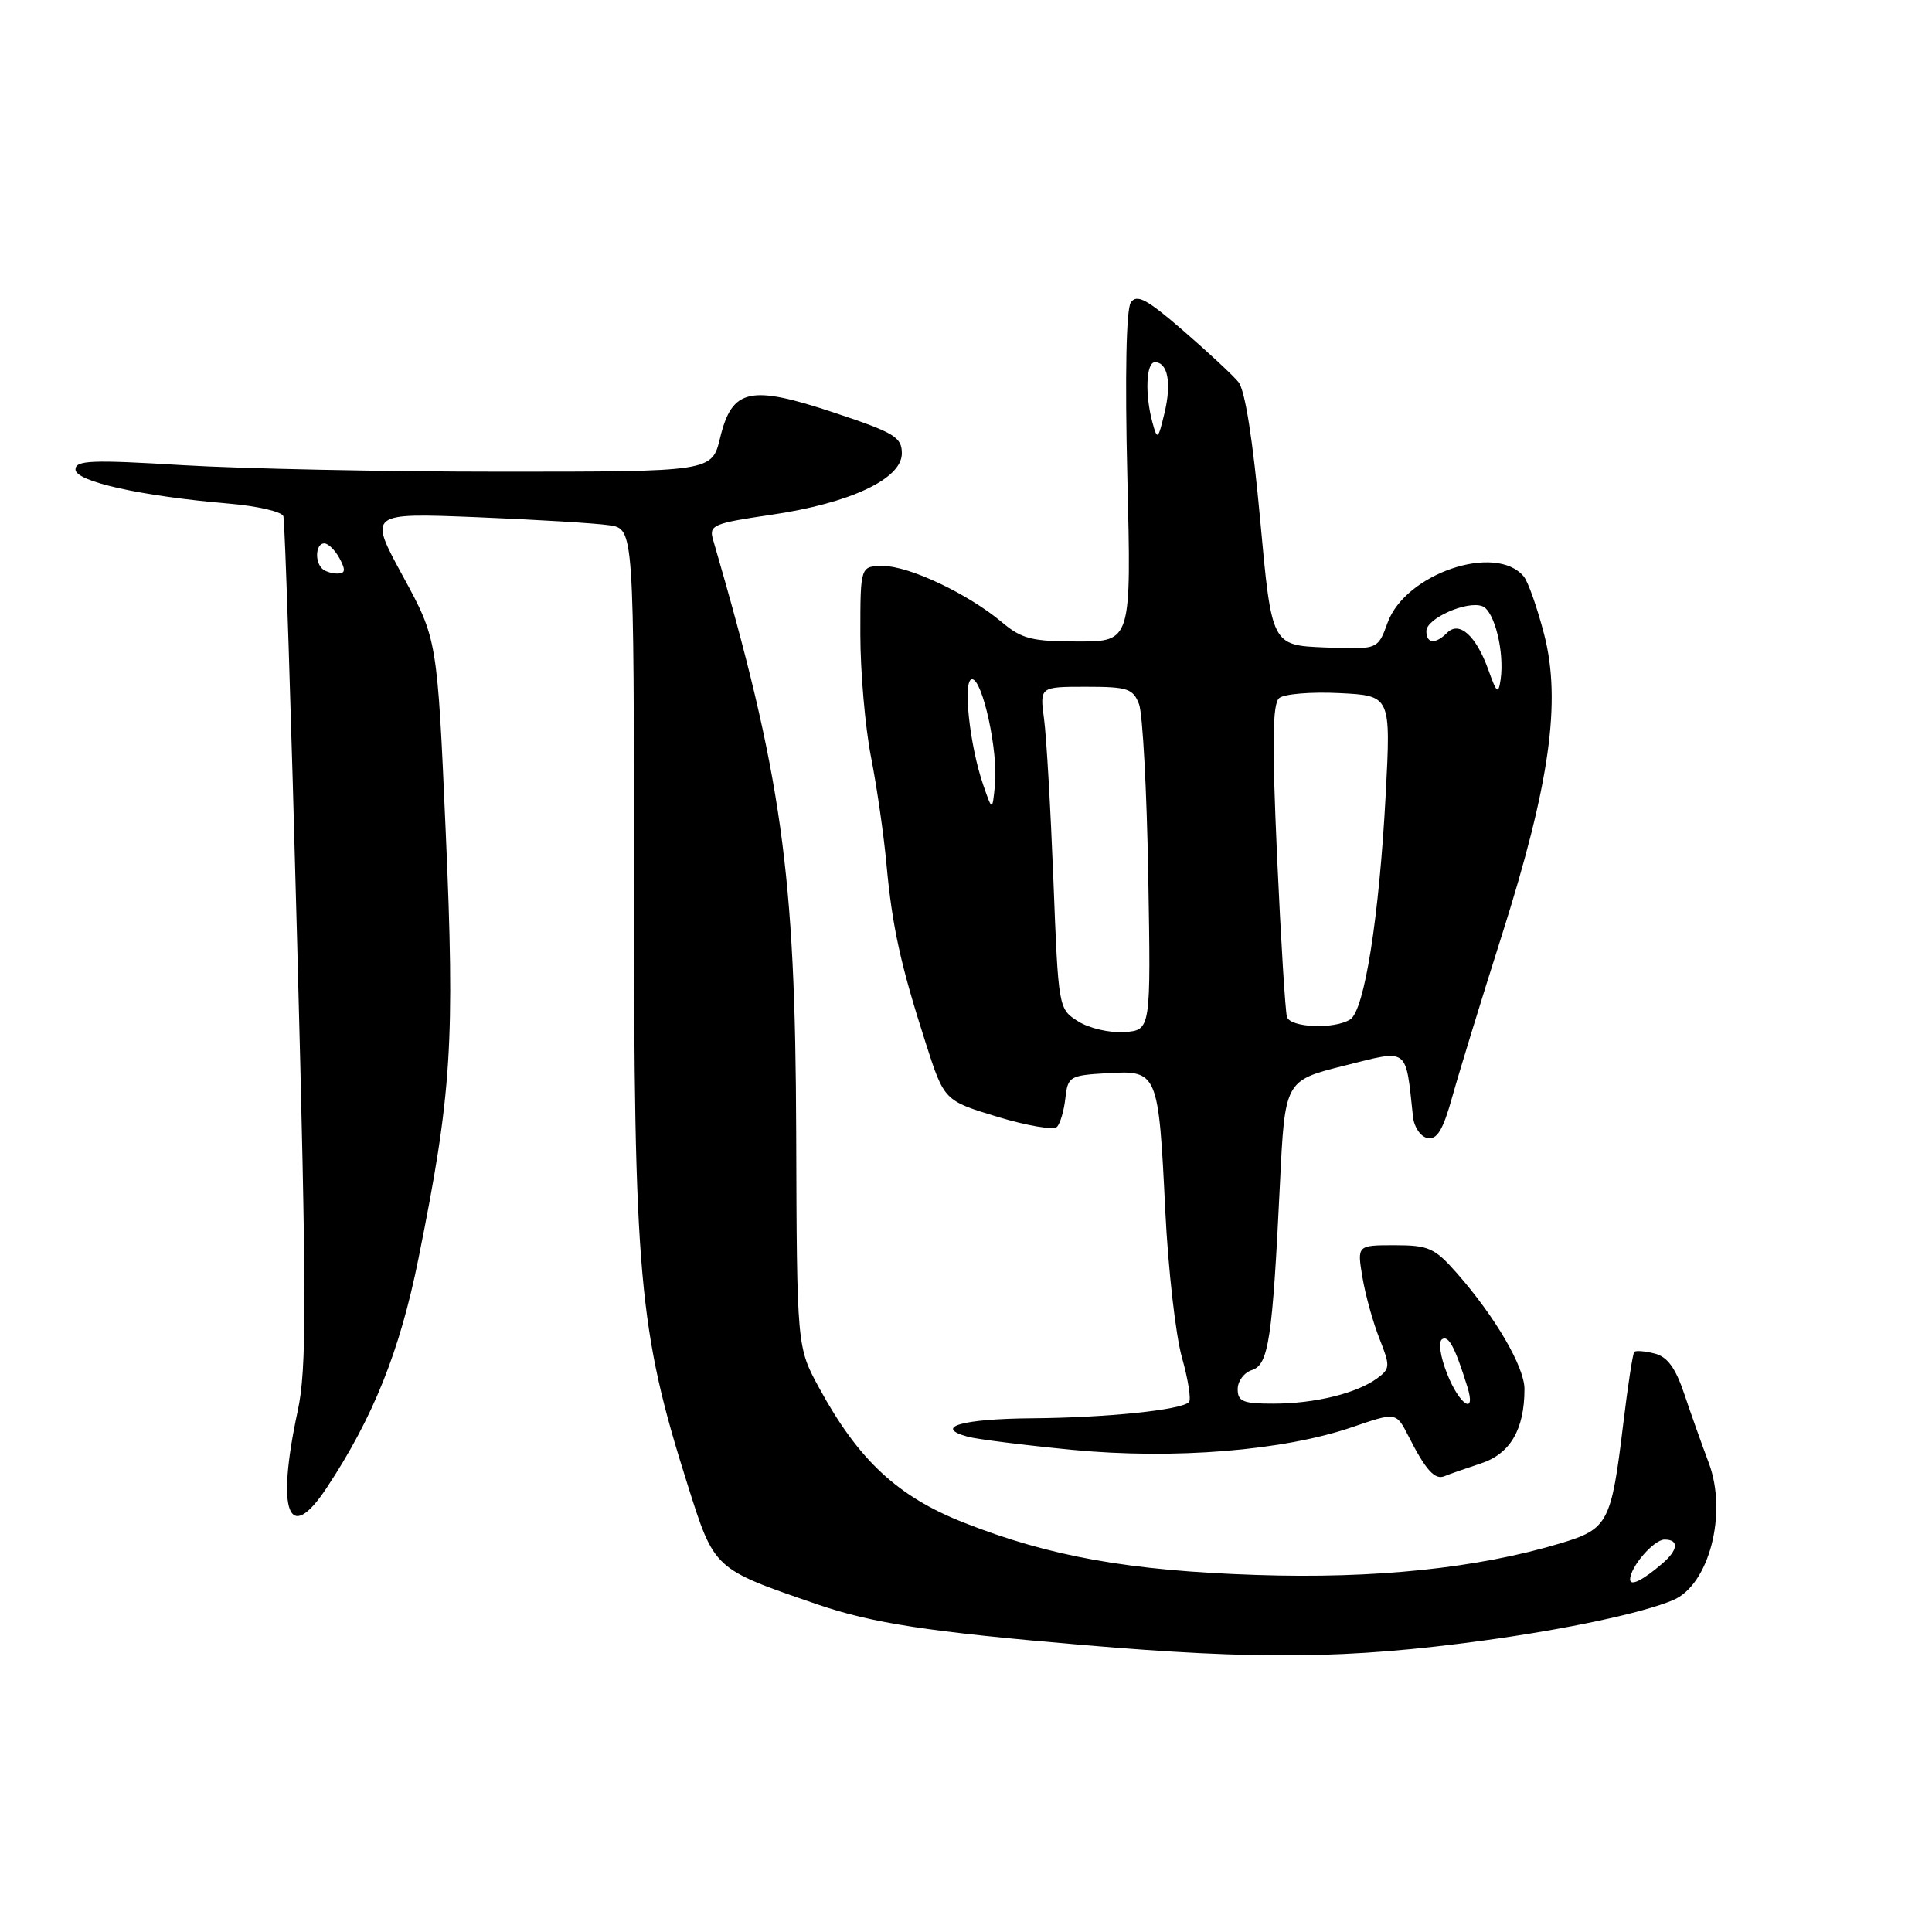 <?xml version="1.0" encoding="UTF-8" standalone="no"?>
<!DOCTYPE svg PUBLIC "-//W3C//DTD SVG 1.1//EN" "http://www.w3.org/Graphics/SVG/1.1/DTD/svg11.dtd" >
<svg xmlns="http://www.w3.org/2000/svg" xmlns:xlink="http://www.w3.org/1999/xlink" version="1.1" viewBox="0 0 256 256">
 <g >
 <path fill="currentColor"
d=" M 196.50 217.39 C 207.57 215.88 217.62 213.74 221.70 212.02 C 226.47 210.00 228.93 200.52 226.42 193.84 C 225.52 191.45 224.06 187.35 223.18 184.72 C 222.01 181.24 220.93 179.77 219.24 179.35 C 217.96 179.02 216.75 178.93 216.55 179.13 C 216.35 179.33 215.69 183.66 215.08 188.73 C 213.50 201.80 213.08 202.60 206.79 204.49 C 195.84 207.79 182.17 209.22 166.50 208.69 C 149.61 208.13 139.11 206.25 127.70 201.75 C 118.94 198.30 113.75 193.47 108.55 183.92 C 105.59 178.50 105.59 178.50 105.50 150.00 C 105.39 115.54 103.61 102.83 94.47 71.46 C 93.93 69.59 94.55 69.33 102.14 68.22 C 112.62 66.69 119.50 63.47 119.50 60.08 C 119.50 57.93 118.53 57.34 110.59 54.70 C 99.37 50.96 97.00 51.47 95.42 58.02 C 94.33 62.50 94.33 62.50 66.42 62.50 C 51.06 62.50 32.09 62.11 24.25 61.64 C 12.12 60.90 10.00 60.99 10.00 62.21 C 10.00 63.81 18.70 65.74 30.34 66.73 C 34.10 67.05 37.35 67.80 37.55 68.40 C 37.75 69.01 38.58 94.47 39.38 125.00 C 40.64 172.70 40.65 181.41 39.44 187.00 C 36.57 200.35 38.23 204.78 43.27 197.17 C 49.46 187.82 52.98 179.03 55.44 166.81 C 59.86 144.89 60.29 138.14 59.06 110.20 C 57.94 84.71 57.94 84.71 53.38 76.33 C 48.82 67.96 48.82 67.96 63.16 68.53 C 71.05 68.85 78.96 69.33 80.75 69.60 C 84.00 70.09 84.00 70.09 84.00 116.95 C 84.00 169.18 84.62 176.20 91.08 196.64 C 94.68 208.02 94.49 207.84 108.31 212.59 C 115.62 215.09 123.03 216.23 143.50 217.97 C 166.77 219.95 178.65 219.82 196.50 217.39 Z  M 196.20 193.92 C 200.11 192.65 202.00 189.42 202.00 184.05 C 202.00 181.13 198.13 174.49 193.06 168.72 C 190.11 165.36 189.31 165.00 184.81 165.00 C 179.82 165.00 179.82 165.00 180.53 169.25 C 180.92 171.59 181.94 175.25 182.79 177.39 C 184.23 181.04 184.21 181.37 182.46 182.65 C 179.75 184.63 174.20 185.99 168.75 185.99 C 164.72 186.00 164.00 185.71 164.00 184.07 C 164.00 183.00 164.85 181.87 165.89 181.54 C 168.10 180.83 168.61 177.46 169.60 156.84 C 170.26 143.18 170.26 143.18 178.11 141.21 C 186.77 139.04 186.22 138.63 187.23 147.99 C 187.38 149.37 188.24 150.62 189.16 150.80 C 190.42 151.04 191.22 149.71 192.44 145.31 C 193.33 142.11 196.27 132.53 198.98 124.00 C 205.35 103.95 206.90 92.94 204.61 84.07 C 203.70 80.54 202.48 77.08 201.91 76.39 C 198.21 71.93 186.21 76.00 183.86 82.52 C 182.57 86.08 182.57 86.08 175.53 85.79 C 168.50 85.50 168.50 85.50 166.98 68.88 C 166.01 58.26 164.97 51.66 164.09 50.61 C 163.33 49.69 160.04 46.63 156.77 43.80 C 151.97 39.64 150.64 38.93 149.84 40.08 C 149.23 40.97 149.05 49.66 149.38 63.25 C 149.91 85.00 149.91 85.00 142.85 85.00 C 136.74 85.00 135.38 84.66 132.75 82.44 C 128.28 78.69 120.50 75.00 117.03 75.00 C 114.00 75.00 114.00 75.00 114.00 84.04 C 114.00 89.02 114.64 96.33 115.41 100.29 C 116.19 104.26 117.11 110.65 117.46 114.50 C 118.22 122.77 119.32 127.80 122.65 138.17 C 125.11 145.84 125.11 145.84 132.19 147.99 C 136.08 149.17 139.62 149.77 140.05 149.32 C 140.49 148.87 140.99 147.15 141.17 145.50 C 141.49 142.63 141.74 142.49 146.75 142.20 C 153.42 141.81 153.51 142.04 154.41 160.50 C 154.79 168.20 155.78 176.91 156.61 179.86 C 157.44 182.80 157.86 185.47 157.54 185.79 C 156.50 186.84 146.63 187.85 136.81 187.93 C 127.48 188.00 123.59 189.11 128.26 190.38 C 129.49 190.71 135.70 191.49 142.06 192.11 C 155.55 193.41 170.12 192.23 179.25 189.08 C 185.00 187.11 185.00 187.11 186.63 190.30 C 188.90 194.78 190.13 196.14 191.40 195.60 C 192.01 195.34 194.17 194.59 196.20 193.92 Z  M 216.00 209.28 C 216.00 207.64 219.14 204.00 220.56 204.00 C 222.51 204.00 222.38 205.37 220.25 207.19 C 217.67 209.41 216.00 210.23 216.00 209.28 Z  M 42.67 75.33 C 41.66 74.33 41.87 72.00 42.96 72.00 C 43.50 72.00 44.41 72.90 45.00 74.00 C 45.83 75.55 45.76 76.00 44.70 76.00 C 43.95 76.00 43.03 75.70 42.67 75.33 Z  M 191.74 182.01 C 190.84 179.73 190.56 177.77 191.09 177.45 C 191.95 176.91 192.80 178.52 194.43 183.75 C 195.65 187.65 193.38 186.19 191.74 182.01 Z  M 142.87 135.34 C 140.25 133.69 140.24 133.65 139.58 116.59 C 139.21 107.19 138.66 97.59 138.34 95.25 C 137.77 91.00 137.77 91.00 143.91 91.00 C 149.41 91.00 150.14 91.24 150.93 93.31 C 151.41 94.58 151.96 104.82 152.15 116.06 C 152.50 136.50 152.50 136.50 149.00 136.75 C 147.06 136.89 144.33 136.26 142.87 135.34 Z  M 170.53 134.75 C 170.31 134.06 169.72 124.50 169.22 113.50 C 168.54 98.37 168.61 93.26 169.50 92.50 C 170.15 91.95 173.75 91.65 177.49 91.84 C 184.30 92.18 184.30 92.18 183.61 105.34 C 182.75 121.52 180.80 133.88 178.91 135.08 C 176.81 136.41 171.00 136.18 170.53 134.75 Z  M 130.28 104.00 C 128.46 98.72 127.54 90.00 128.80 90.00 C 130.20 90.00 132.28 99.57 131.84 104.00 C 131.49 107.50 131.49 107.50 130.28 104.00 Z  M 197.22 88.77 C 195.60 84.24 193.37 82.23 191.76 83.84 C 190.20 85.40 189.00 85.30 189.00 83.62 C 189.00 81.94 194.40 79.55 196.43 80.33 C 198.02 80.95 199.37 86.38 198.84 90.04 C 198.54 92.05 198.33 91.88 197.22 88.77 Z  M 152.71 56.00 C 151.69 52.27 151.86 48.00 153.03 48.00 C 154.74 48.00 155.26 50.75 154.30 54.74 C 153.45 58.28 153.35 58.35 152.71 56.00 Z "/>
</g>
</svg>